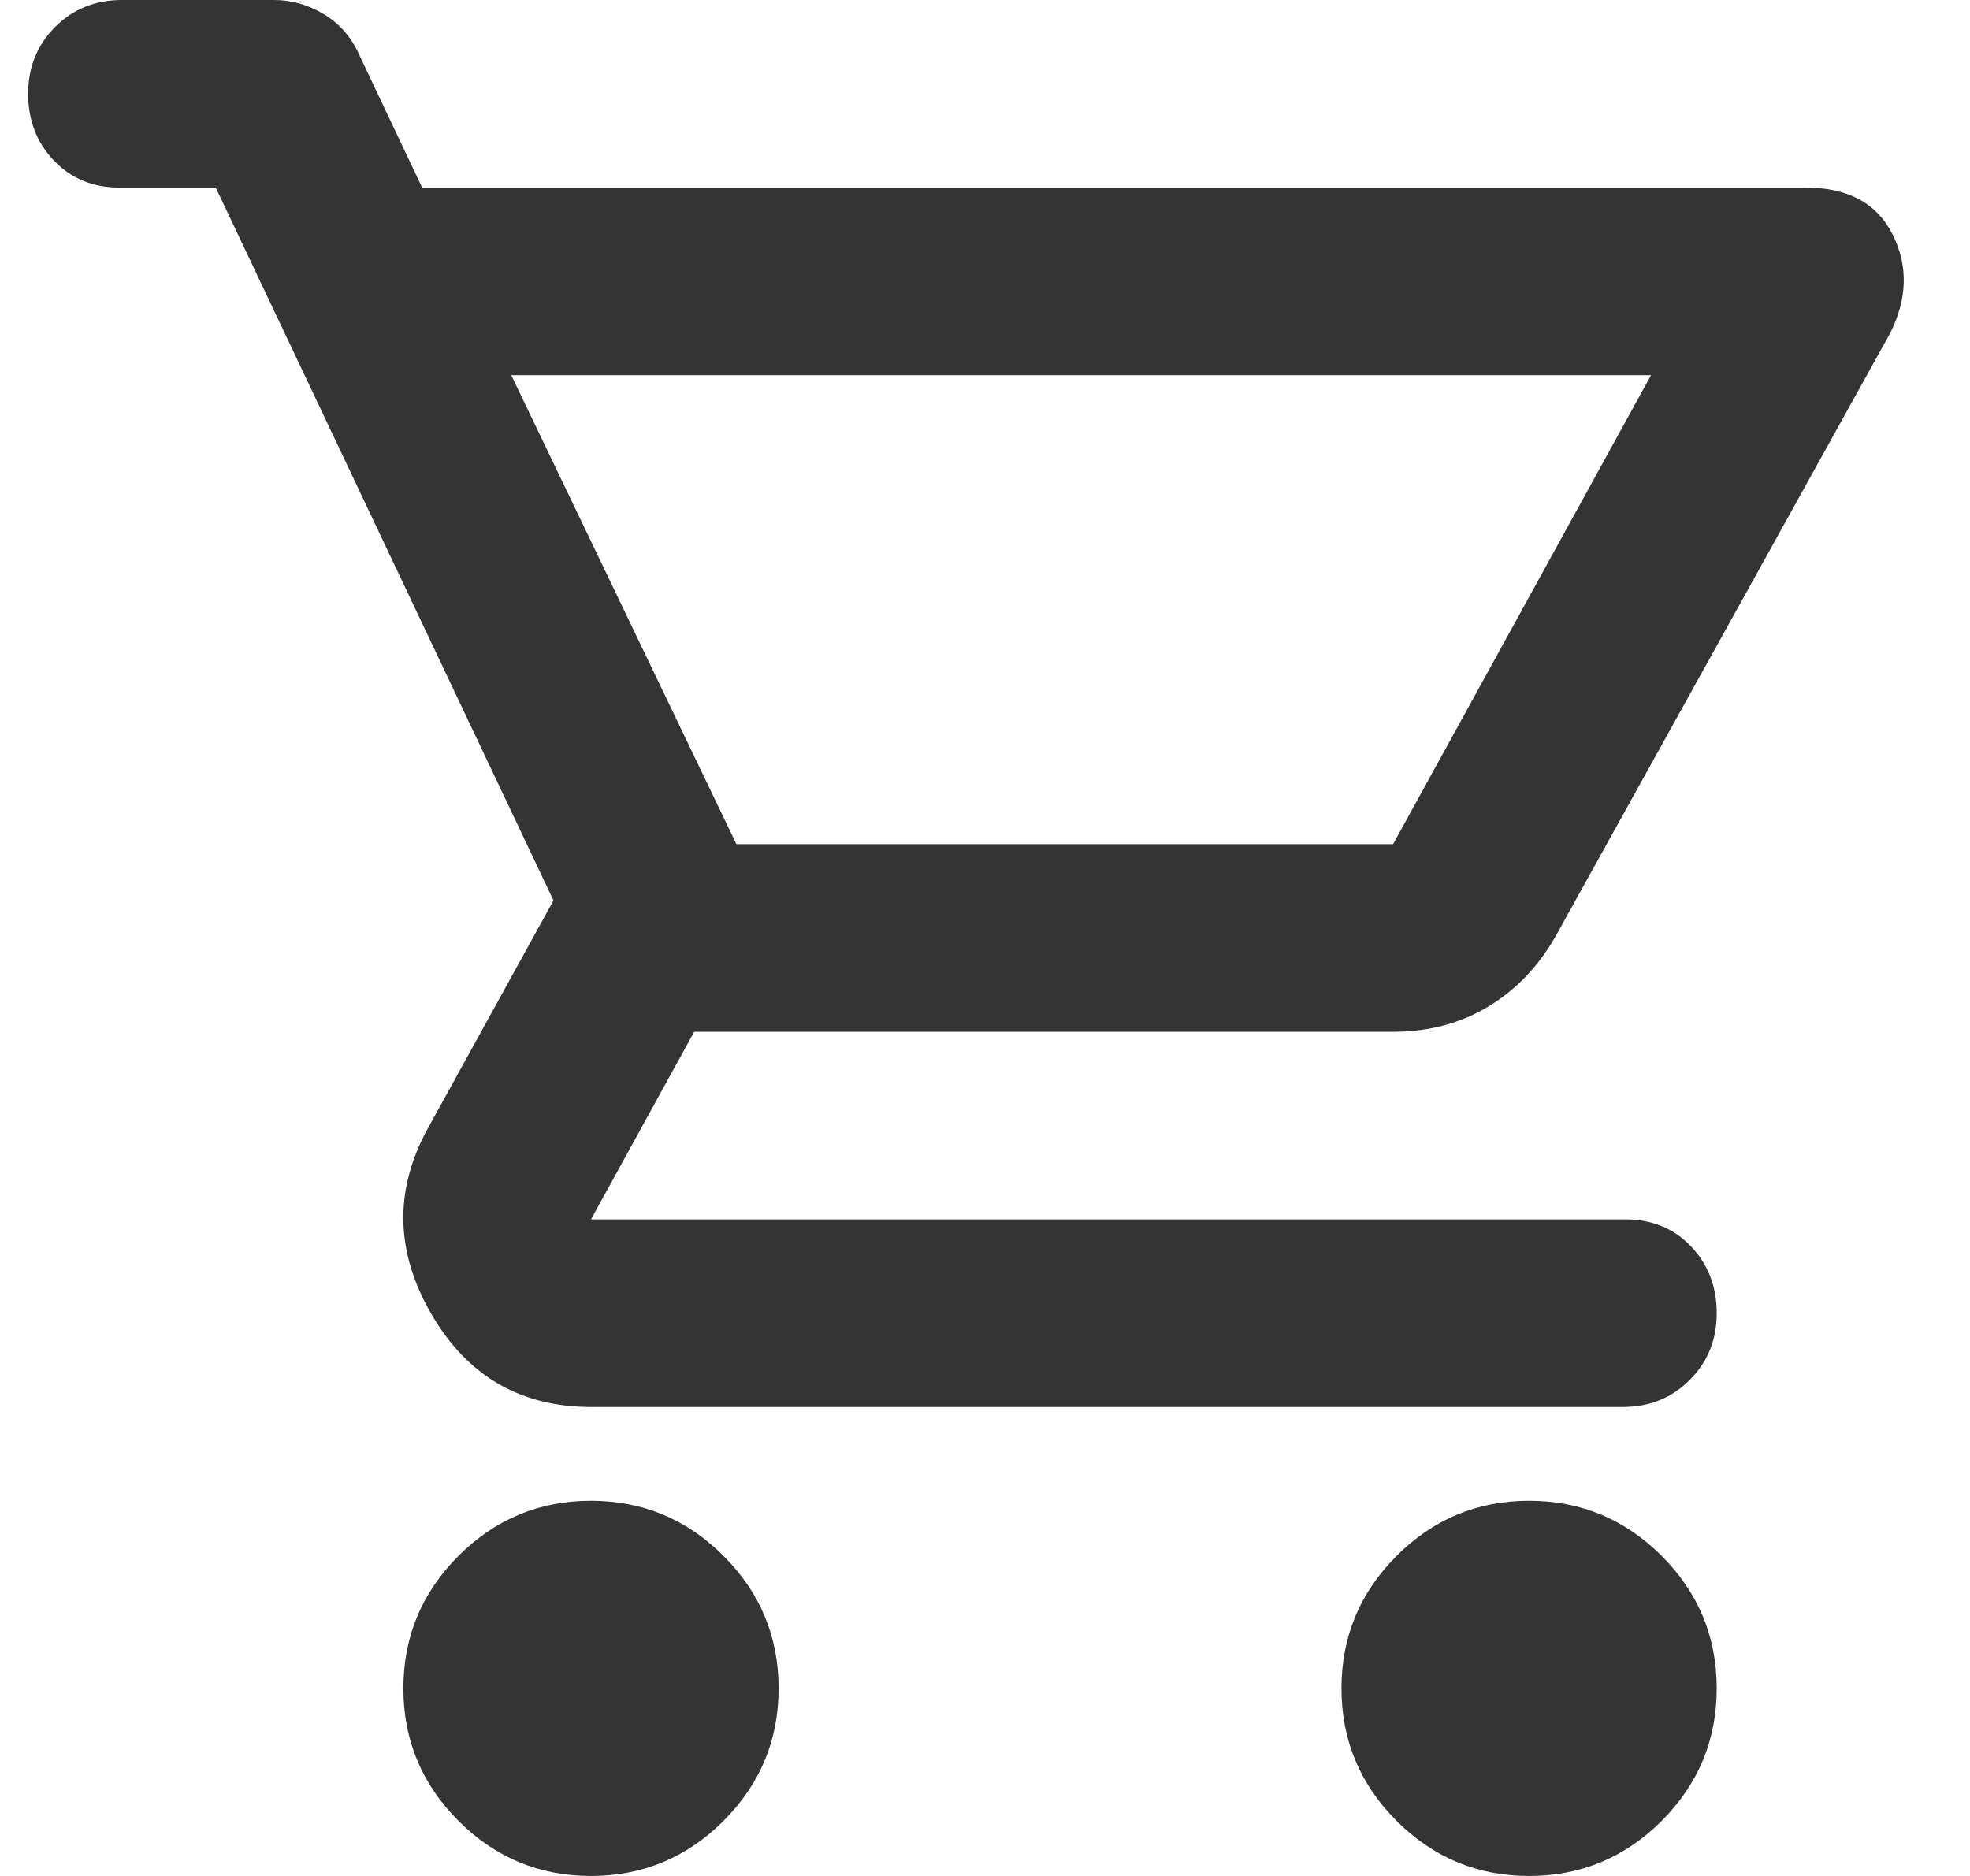 <svg width="21" height="20" viewBox="0 0 21 20" fill="none" xmlns="http://www.w3.org/2000/svg">
<path d="M6.3 20C5.75 20 5.279 19.804 4.888 19.413C4.496 19.021 4.3 18.55 4.3 18C4.3 17.45 4.496 16.979 4.888 16.587C5.279 16.196 5.75 16 6.3 16C6.85 16 7.321 16.196 7.712 16.587C8.104 16.979 8.3 17.45 8.3 18C8.3 18.55 8.104 19.021 7.712 19.413C7.321 19.804 6.85 20 6.3 20ZM16.3 20C15.75 20 15.279 19.804 14.888 19.413C14.496 19.021 14.3 18.55 14.3 18C14.3 17.45 14.496 16.979 14.888 16.587C15.279 16.196 15.75 16 16.3 16C16.85 16 17.321 16.196 17.713 16.587C18.104 16.979 18.3 17.45 18.3 18C18.3 18.55 18.104 19.021 17.713 19.413C17.321 19.804 16.85 20 16.3 20ZM5.45 4L7.85 9H14.85L17.6 4H5.45ZM6.3 15C5.55 15 4.983 14.671 4.6 14.012C4.217 13.354 4.2 12.7 4.55 12.05L5.9 9.6L2.3 2H1.275C0.992 2 0.758 1.904 0.575 1.712C0.392 1.521 0.3 1.283 0.3 1C0.3 0.717 0.396 0.479 0.588 0.287C0.779 0.096 1.017 0 1.3 0H2.925C3.108 0 3.283 0.05 3.45 0.15C3.617 0.25 3.742 0.392 3.825 0.575L4.5 2H19.25C19.7 2 20.008 2.167 20.175 2.5C20.342 2.833 20.333 3.183 20.15 3.55L16.6 9.95C16.417 10.283 16.175 10.542 15.875 10.725C15.575 10.908 15.233 11 14.85 11H7.4L6.3 13H17.325C17.608 13 17.842 13.096 18.025 13.287C18.208 13.479 18.3 13.717 18.3 14C18.3 14.283 18.204 14.521 18.012 14.712C17.821 14.904 17.583 15 17.3 15H6.3Z" fill="#343434"/>
</svg>
